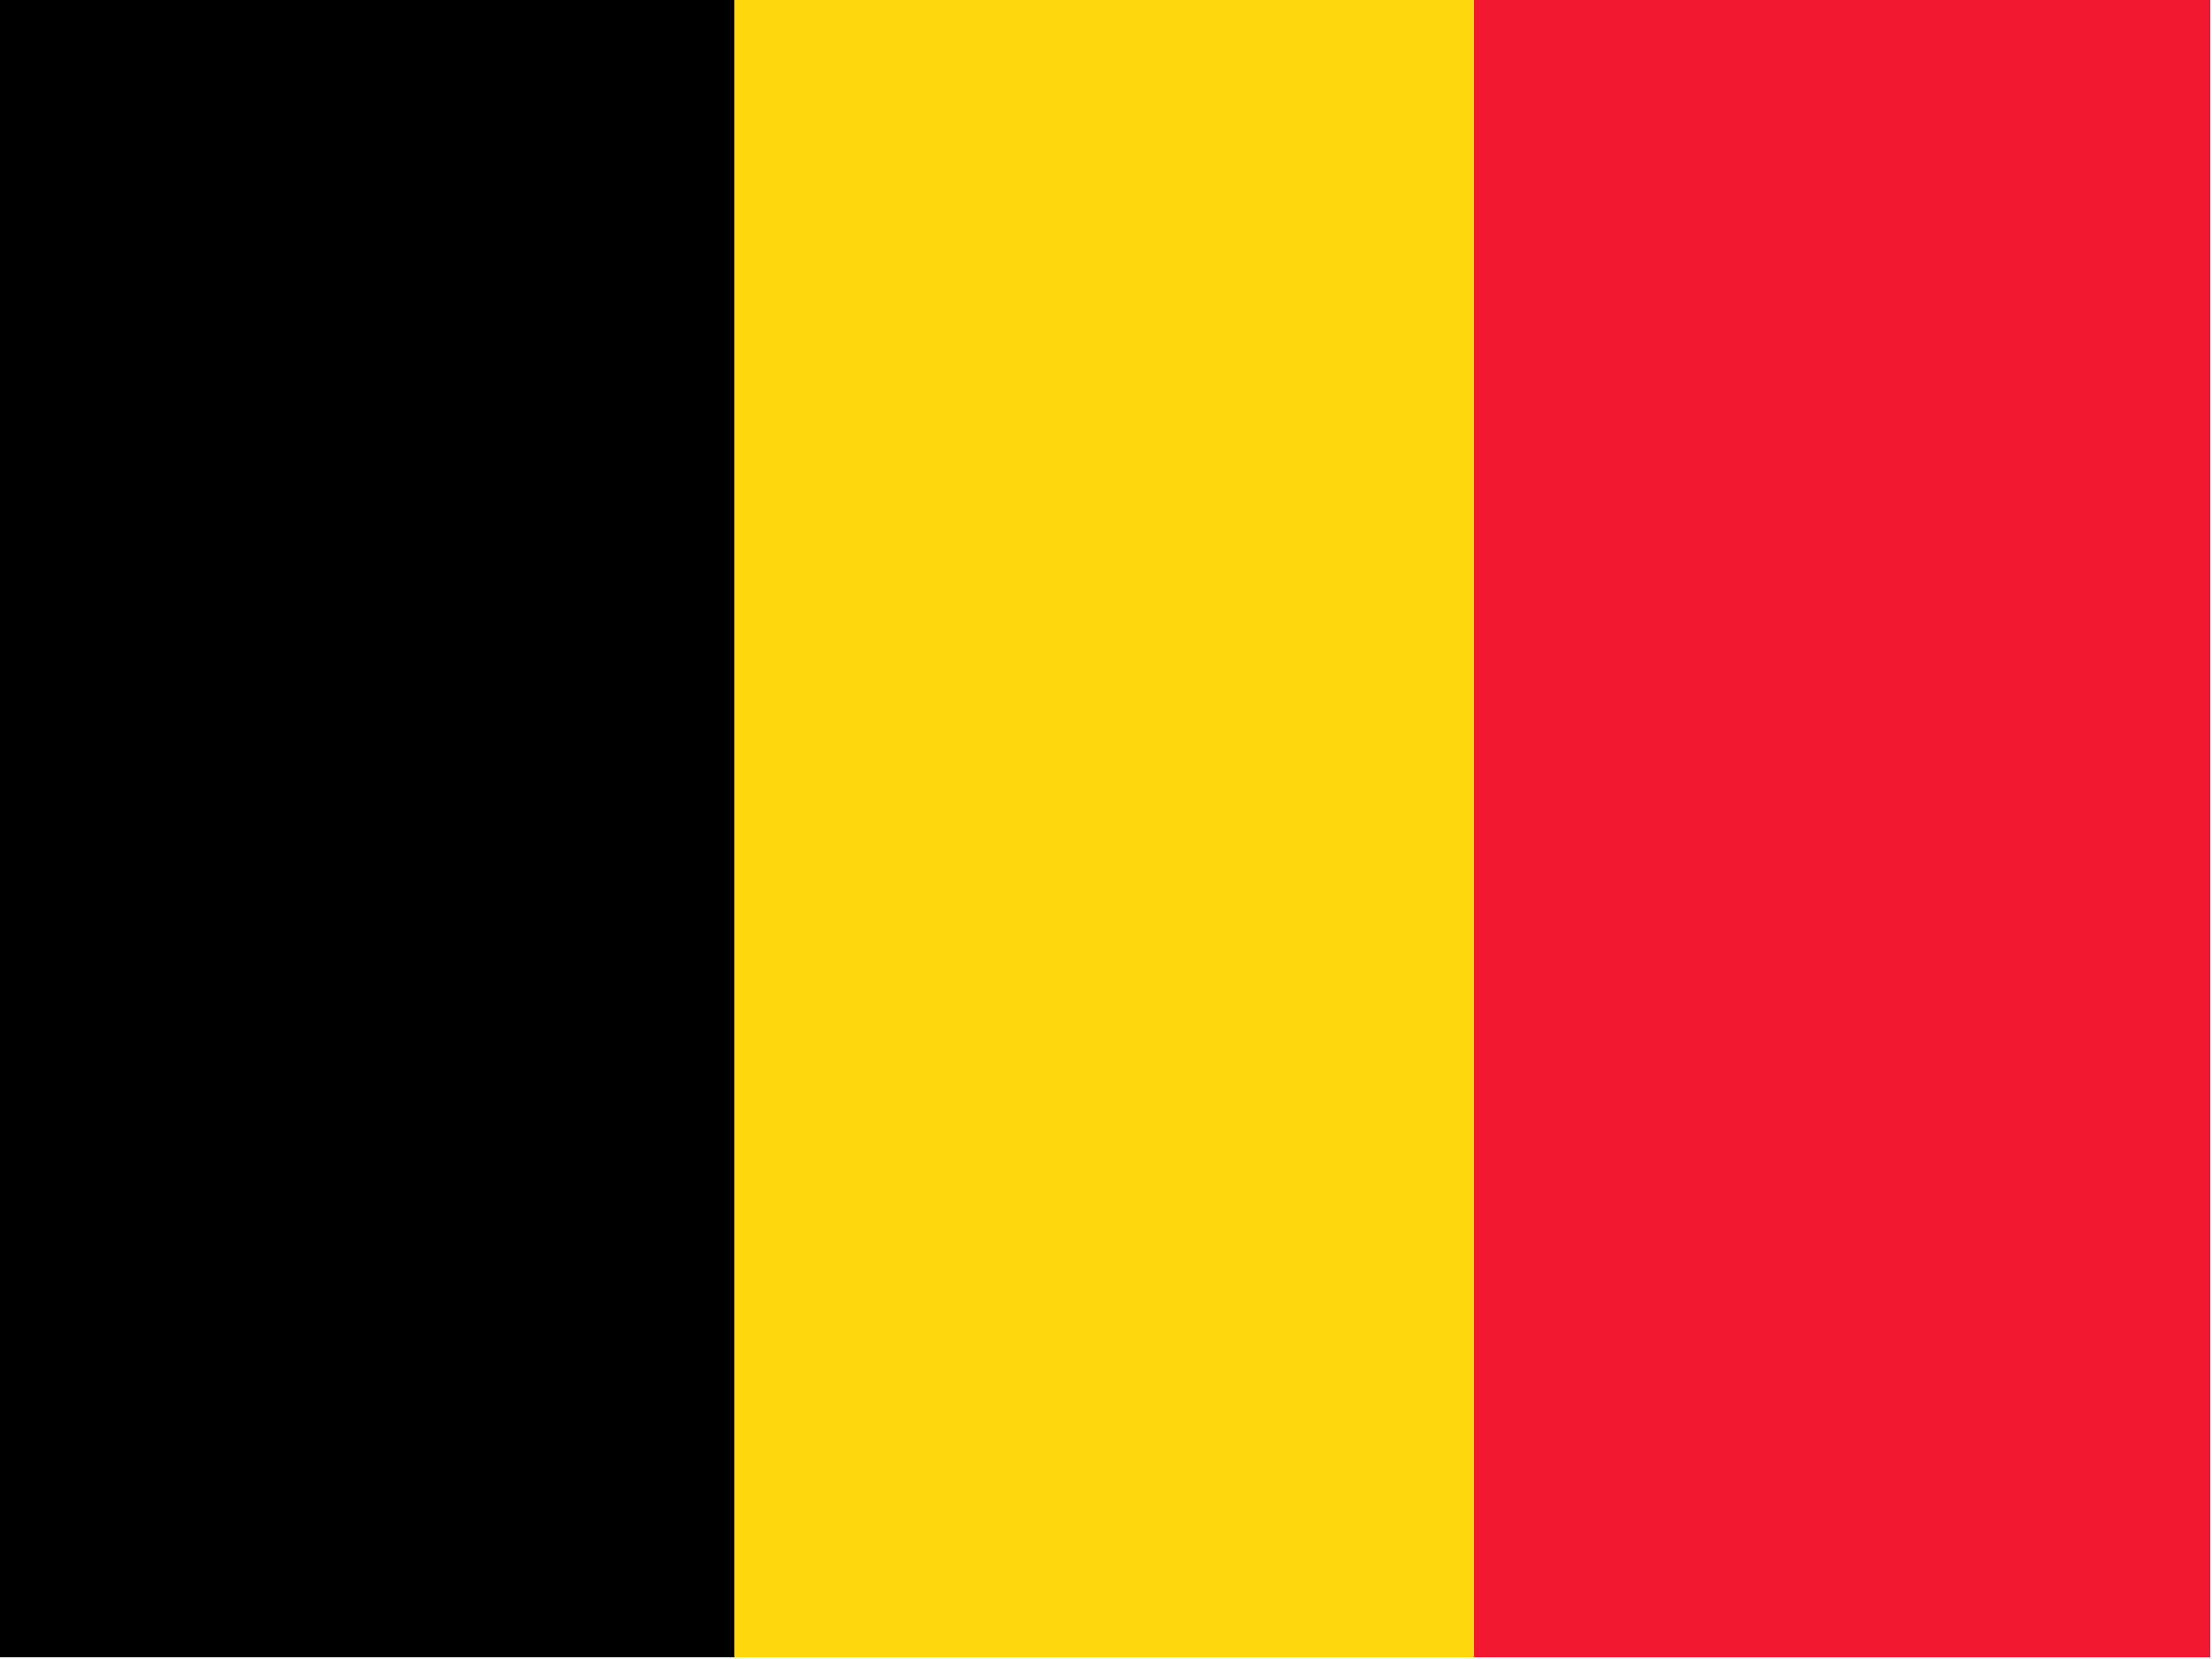 <?xml version="1.0" encoding="UTF-8"?>
<!DOCTYPE svg PUBLIC "-//W3C//DTD SVG 1.1//EN" "http://www.w3.org/Graphics/SVG/1.1/DTD/svg11.dtd">
<svg xmlns="http://www.w3.org/2000/svg" version="1.1" width="640px" height="480px" style="shape-rendering:geometricPrecision; text-rendering:geometricPrecision; image-rendering:optimizeQuality; fill-rule:evenodd; clip-rule:evenodd" xmlns:xlink="http://www.w3.org/1999/xlink">
<g><path style="opacity:1" fill="#000000" d="M -0.5,-0.5 C 70.5,-0.5 141.5,-0.5 212.5,-0.5C 212.5,159.5 212.5,319.5 212.5,479.5C 141.5,479.5 70.5,479.5 -0.5,479.5C -0.5,319.5 -0.5,159.5 -0.5,-0.5 Z"/></g>
<g><path style="opacity:1" fill="#fed80c" d="M 212.5,-0.5 C 283.833,-0.5 355.167,-0.5 426.5,-0.5C 426.5,159.5 426.5,319.5 426.5,479.5C 355.167,479.5 283.833,479.5 212.5,479.5C 212.5,319.5 212.5,159.5 212.5,-0.5 Z"/></g>
<g><path style="opacity:1" fill="#f2182f" d="M 426.5,-0.5 C 497.5,-0.5 568.5,-0.5 639.5,-0.5C 639.5,159.5 639.5,319.5 639.5,479.5C 568.5,479.5 497.5,479.5 426.5,479.5C 426.5,319.5 426.5,159.5 426.5,-0.5 Z"/></g>
</svg>
